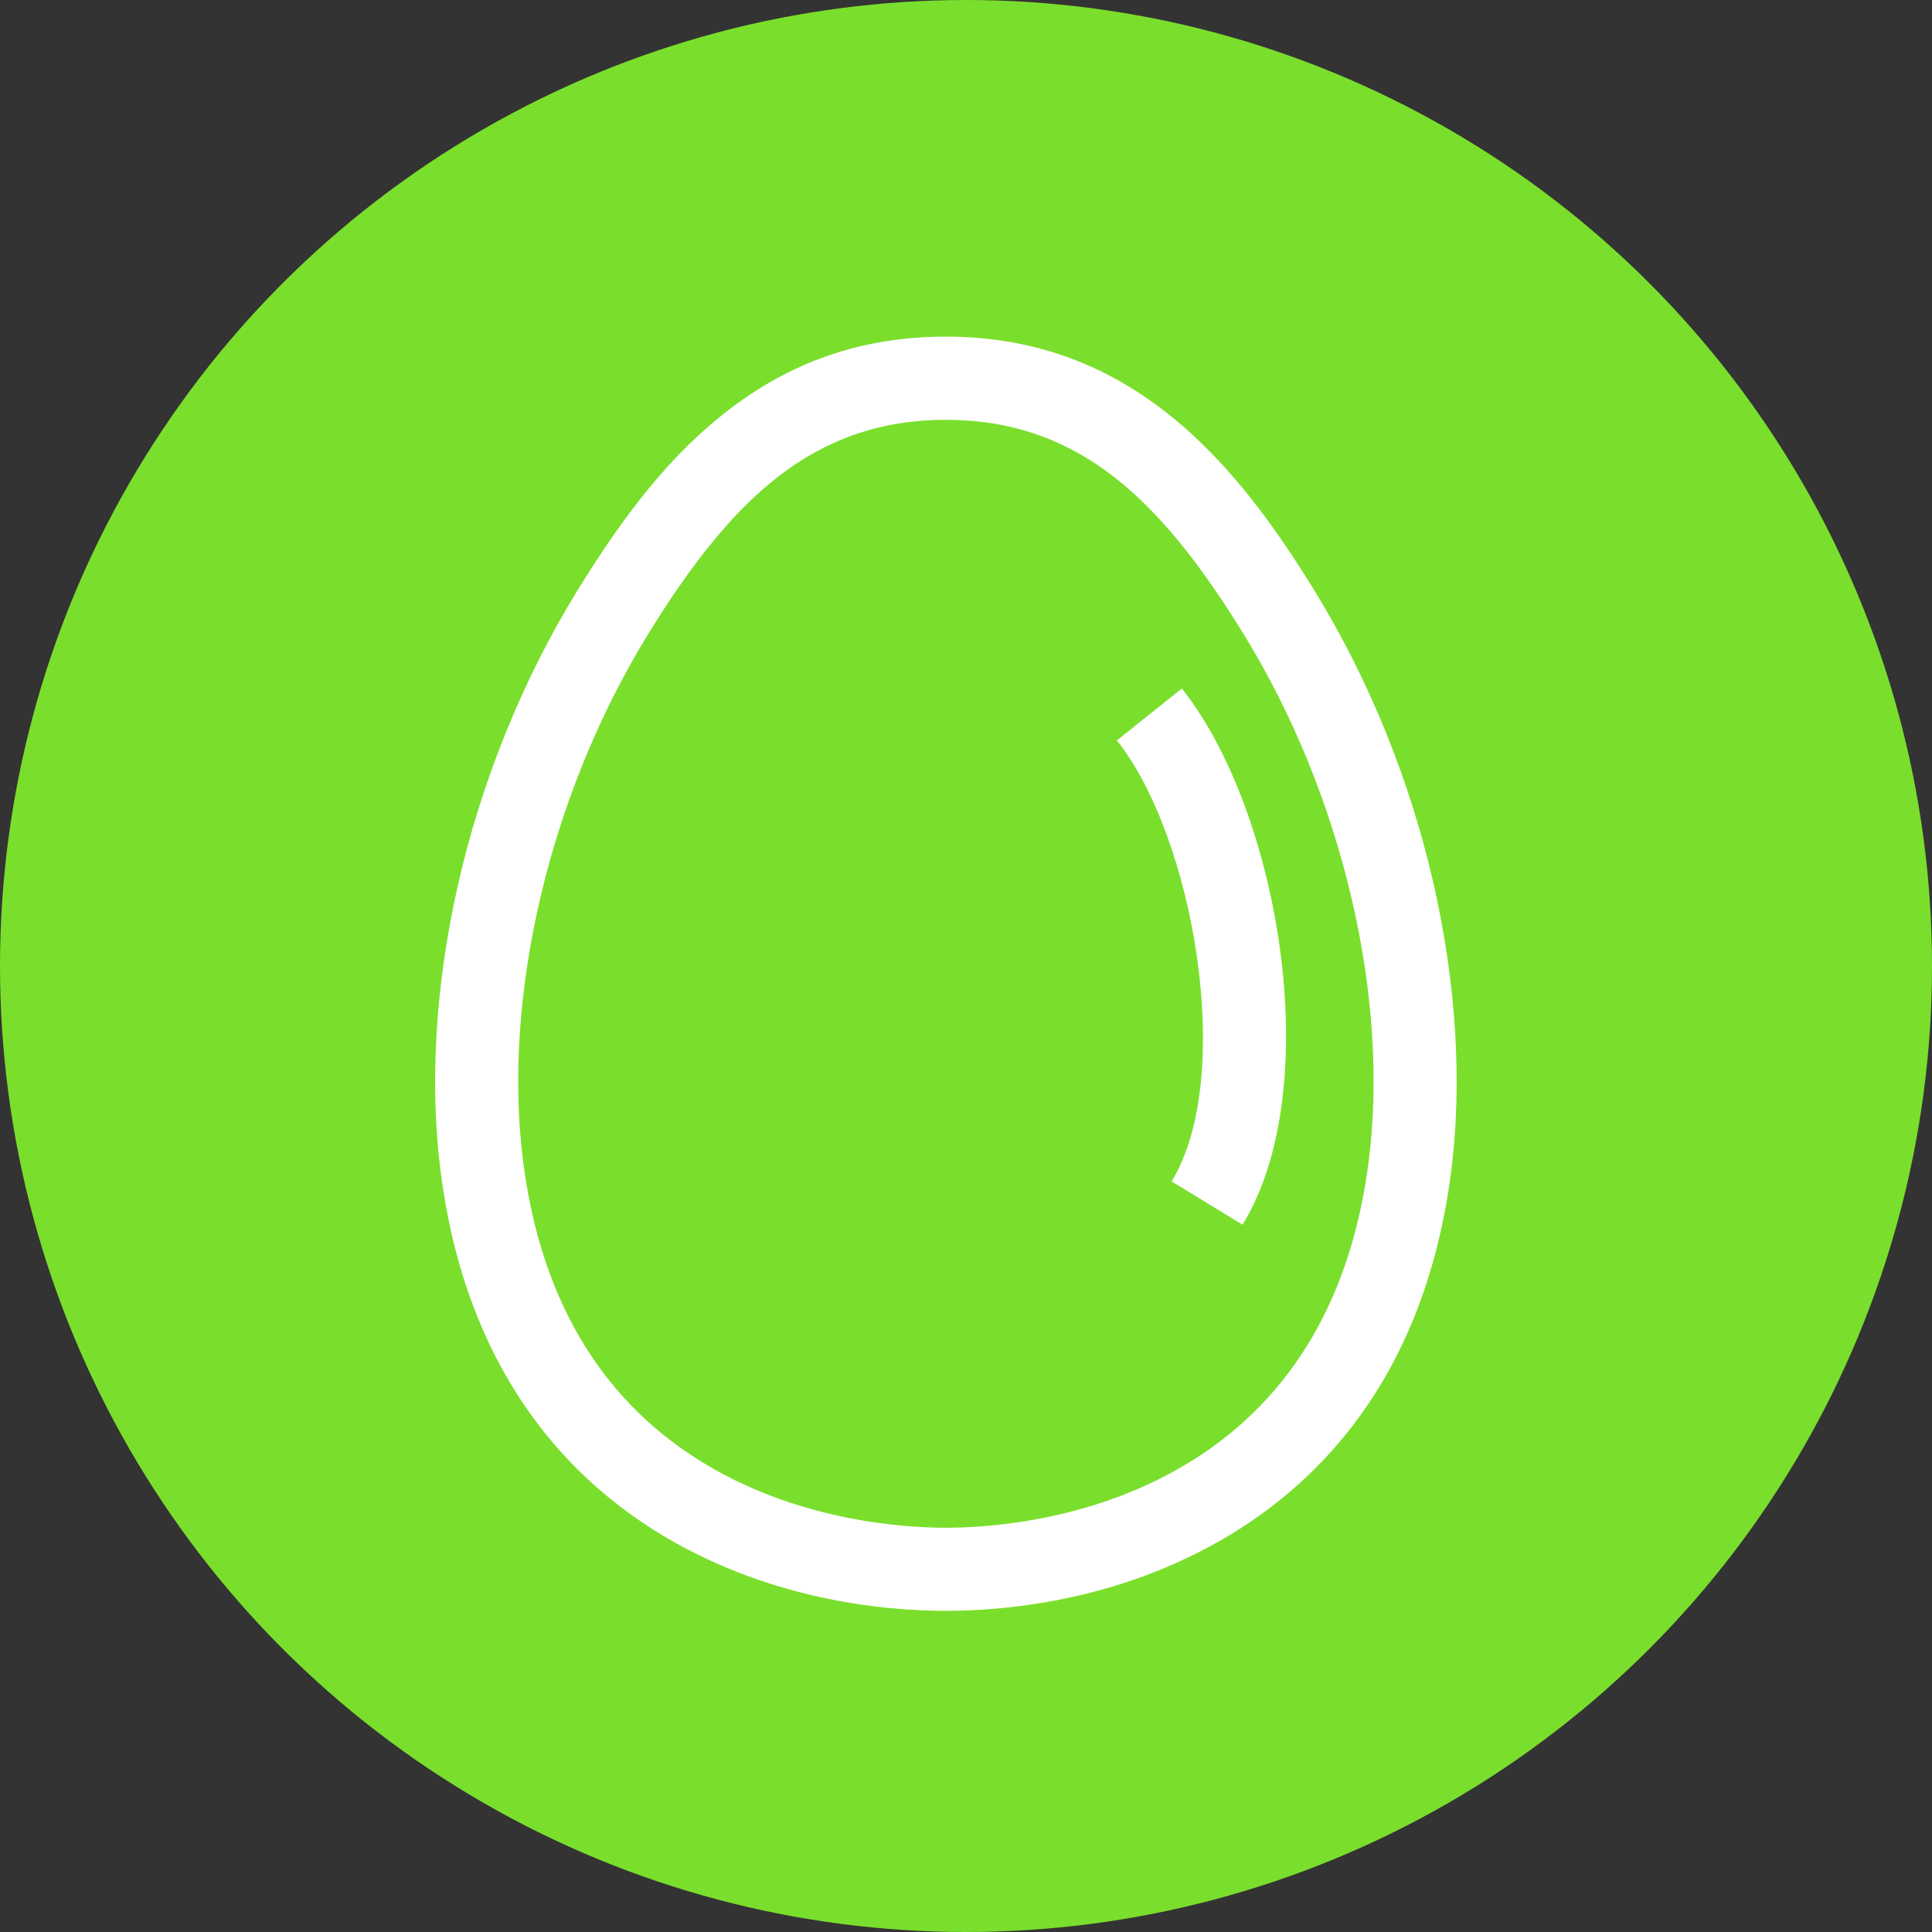 <?xml version="1.0" encoding="UTF-8"?>
<svg width="21px" height="21px" viewBox="0 0 21 21" version="1.1" xmlns="http://www.w3.org/2000/svg" xmlns:xlink="http://www.w3.org/1999/xlink">
    <rect x="0" y="0" width="21" height="21" fill="#333333" stroke="none"/>
    <!-- Generator: sketchtool 45.2 (43514) - http://www.bohemiancoding.com/sketch -->
    <title>A1777734-4D33-4497-B918-FAB6EF8CEF98</title>
    <desc>Created with sketchtool.</desc>
    <defs></defs>
    <g id="Page-1" stroke="none" stroke-width="1" fill="none" fill-rule="evenodd">
        <g id="Allergens" transform="translate(-201, -220)">
            <g id="Group-14" transform="translate(191, 212)">
                <g id="Group-8-Copy-2">
                    <g id="Group-6" transform="translate(10, 8)">
                        <g id="Group-5">
                            <g id="006-boiled-egg" fill="#7ADF2C">
                                <circle id="Oval-20" cx="10.5" cy="10.5" r="10.5"></circle>
                            </g>
                            <g id="Group-49" transform="translate(4.565, 3.652)" fill-rule="nonzero" fill="#FFFFFF">
                                <path d="M11.02,5.966 C10.766,4.845 10.321,3.746 9.735,2.788 C8.893,1.413 7.757,0.007 5.717,0.007 C4.808,0.007 4.023,0.278 3.316,0.834 C2.754,1.275 2.255,1.878 1.698,2.788 C1.112,3.746 0.667,4.845 0.413,5.966 C0.167,7.051 0.102,8.133 0.226,9.094 C0.344,10.014 0.623,10.824 1.054,11.5 C1.432,12.094 1.928,12.588 2.529,12.97 C3.744,13.742 5.048,13.857 5.717,13.857 C6.386,13.857 7.689,13.742 8.904,12.97 C9.505,12.588 10.001,12.094 10.379,11.5 C10.81,10.824 11.088,10.014 11.207,9.094 C11.331,8.133 11.266,7.051 11.02,5.966 Z M10.311,8.979 C10.122,10.444 9.486,11.53 8.42,12.207 C7.36,12.881 6.176,12.954 5.717,12.954 C5.257,12.954 4.073,12.881 3.013,12.207 C1.947,11.53 1.31,10.444 1.122,8.979 C0.891,7.185 1.407,4.993 2.468,3.26 C2.96,2.456 3.407,1.911 3.874,1.544 C4.416,1.118 5.018,0.911 5.717,0.911 C6.415,0.911 7.017,1.118 7.559,1.544 C8.026,1.911 8.473,2.457 8.965,3.26 C10.026,4.993 10.542,7.185 10.311,8.979 Z" id="Shape"></path>
                                <path d="M8.281,3.832 L7.575,4.396 C8.41,5.442 8.866,8.052 8.17,9.189 L8.941,9.66 C9.858,8.162 9.335,5.153 8.281,3.832 Z" id="Shape"></path>
                            </g>
                        </g>
                    </g>
                </g>
            </g>
        </g>
    </g>
</svg>